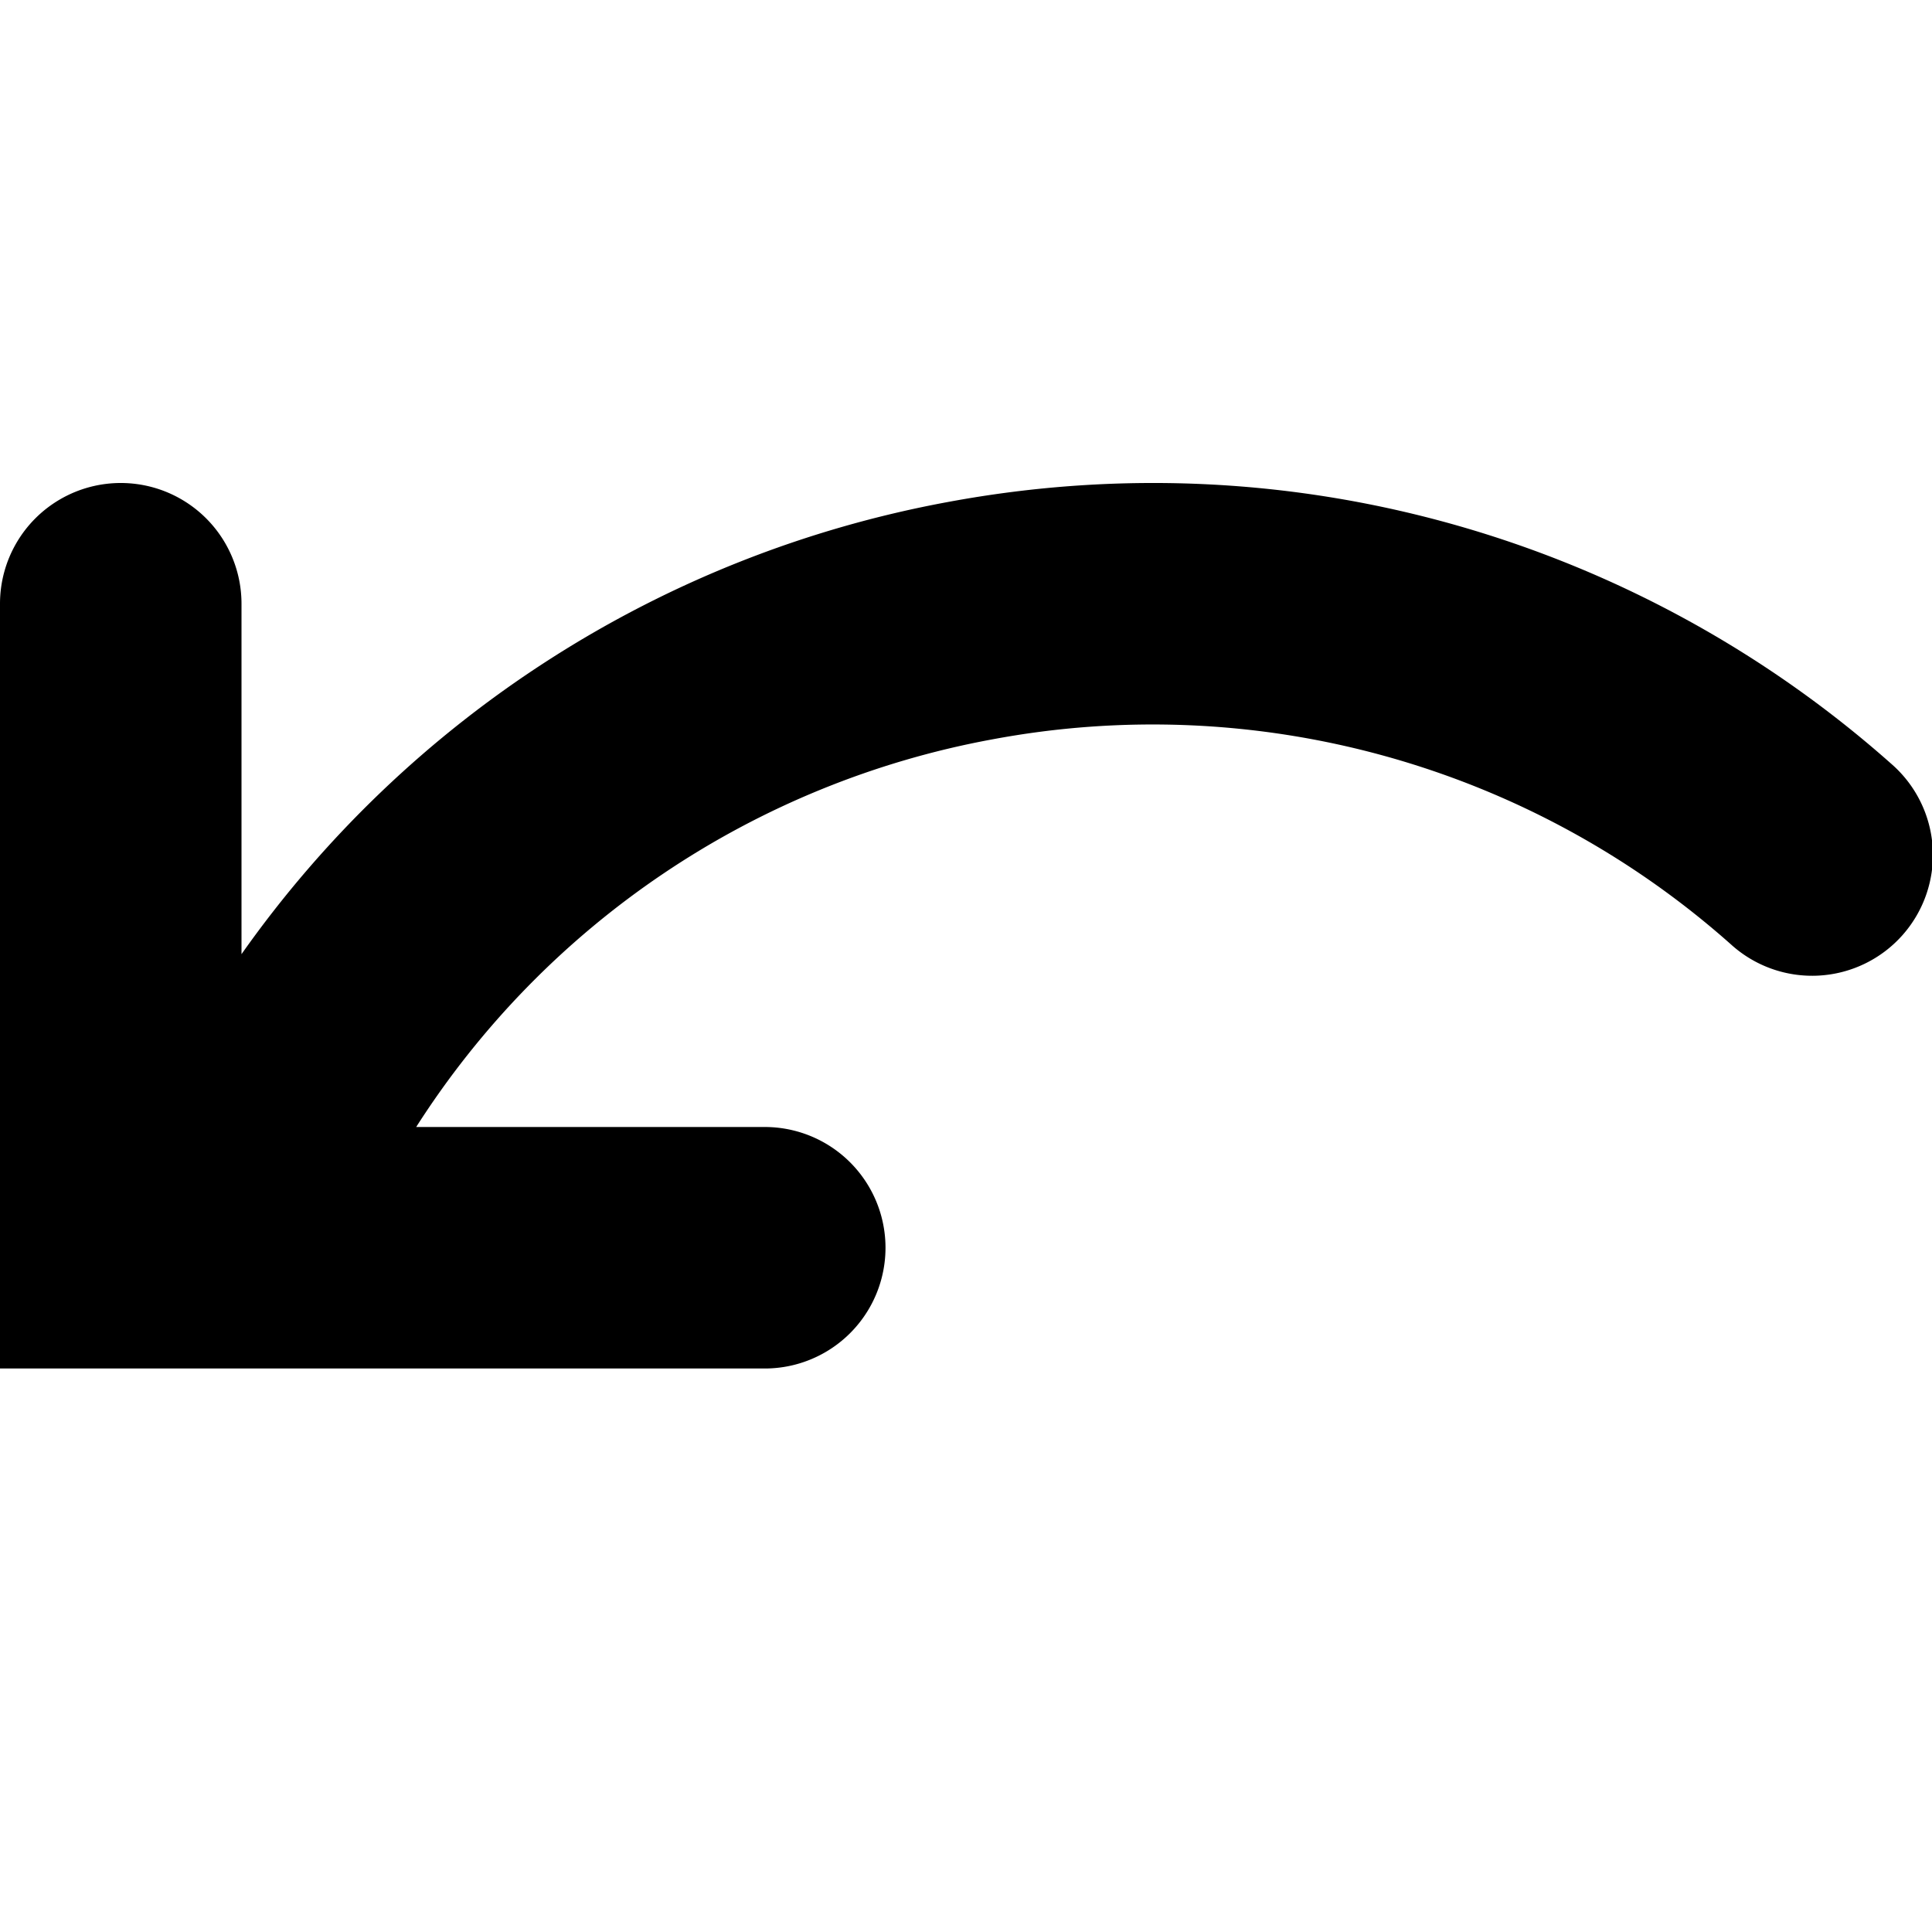 <svg width="24" height="24" fill="none" xmlns="http://www.w3.org/2000/svg"><path d="M21.504 11.733a10.812 10.812 0 00-9.184-2.547A10.809 10.809 0 005.17 14H9.5a1.5 1.5 0 010 3H0V7.5a1.5 1.5 0 113 0v4.353a13.797 13.797 0 018.77-5.616c4.373-.815 8.649.52 11.726 3.253a1.5 1.5 0 11-1.992 2.243z" fill="#000"/></svg>
